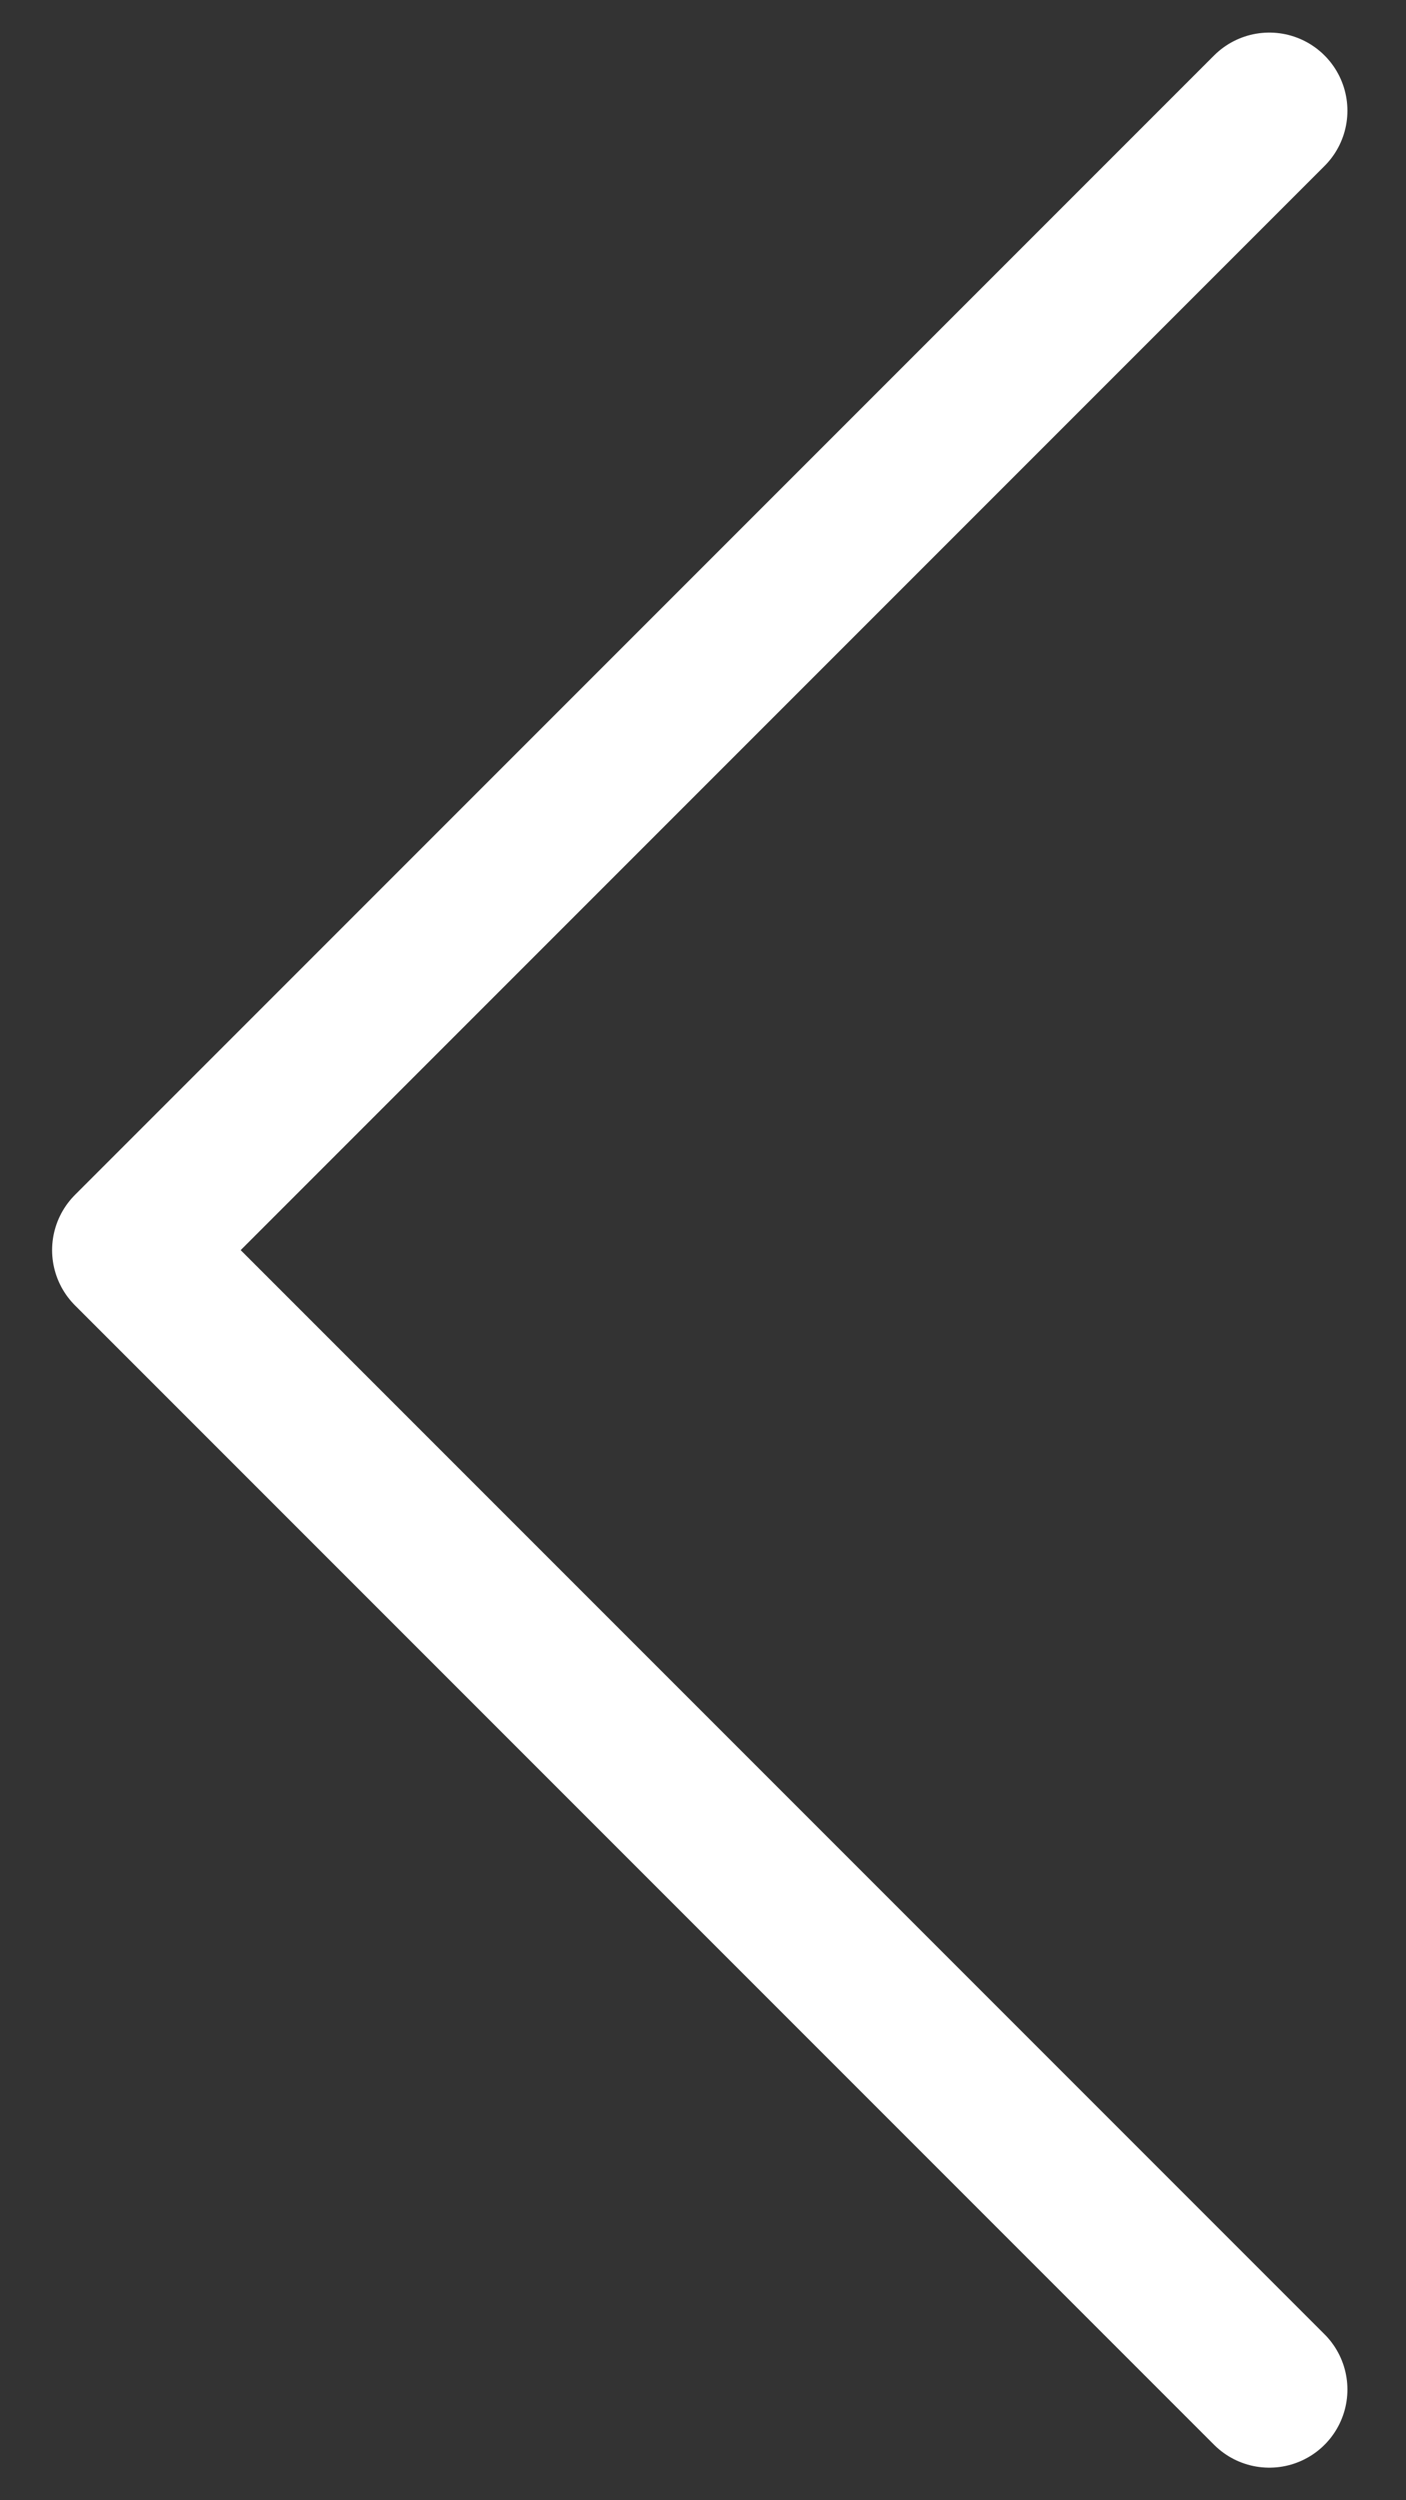 <svg width="18" height="32" viewBox="0 0 18 32" fill="none" xmlns="http://www.w3.org/2000/svg">
<rect x="0" y="0" width="18" height="32" fill="#333333" stroke="none"/>
<path d="M16.25 30.583L1.667 16L16.25 1.417" stroke="white" stroke-width="2" stroke-linecap="round" stroke-linejoin="round"/>
</svg>
